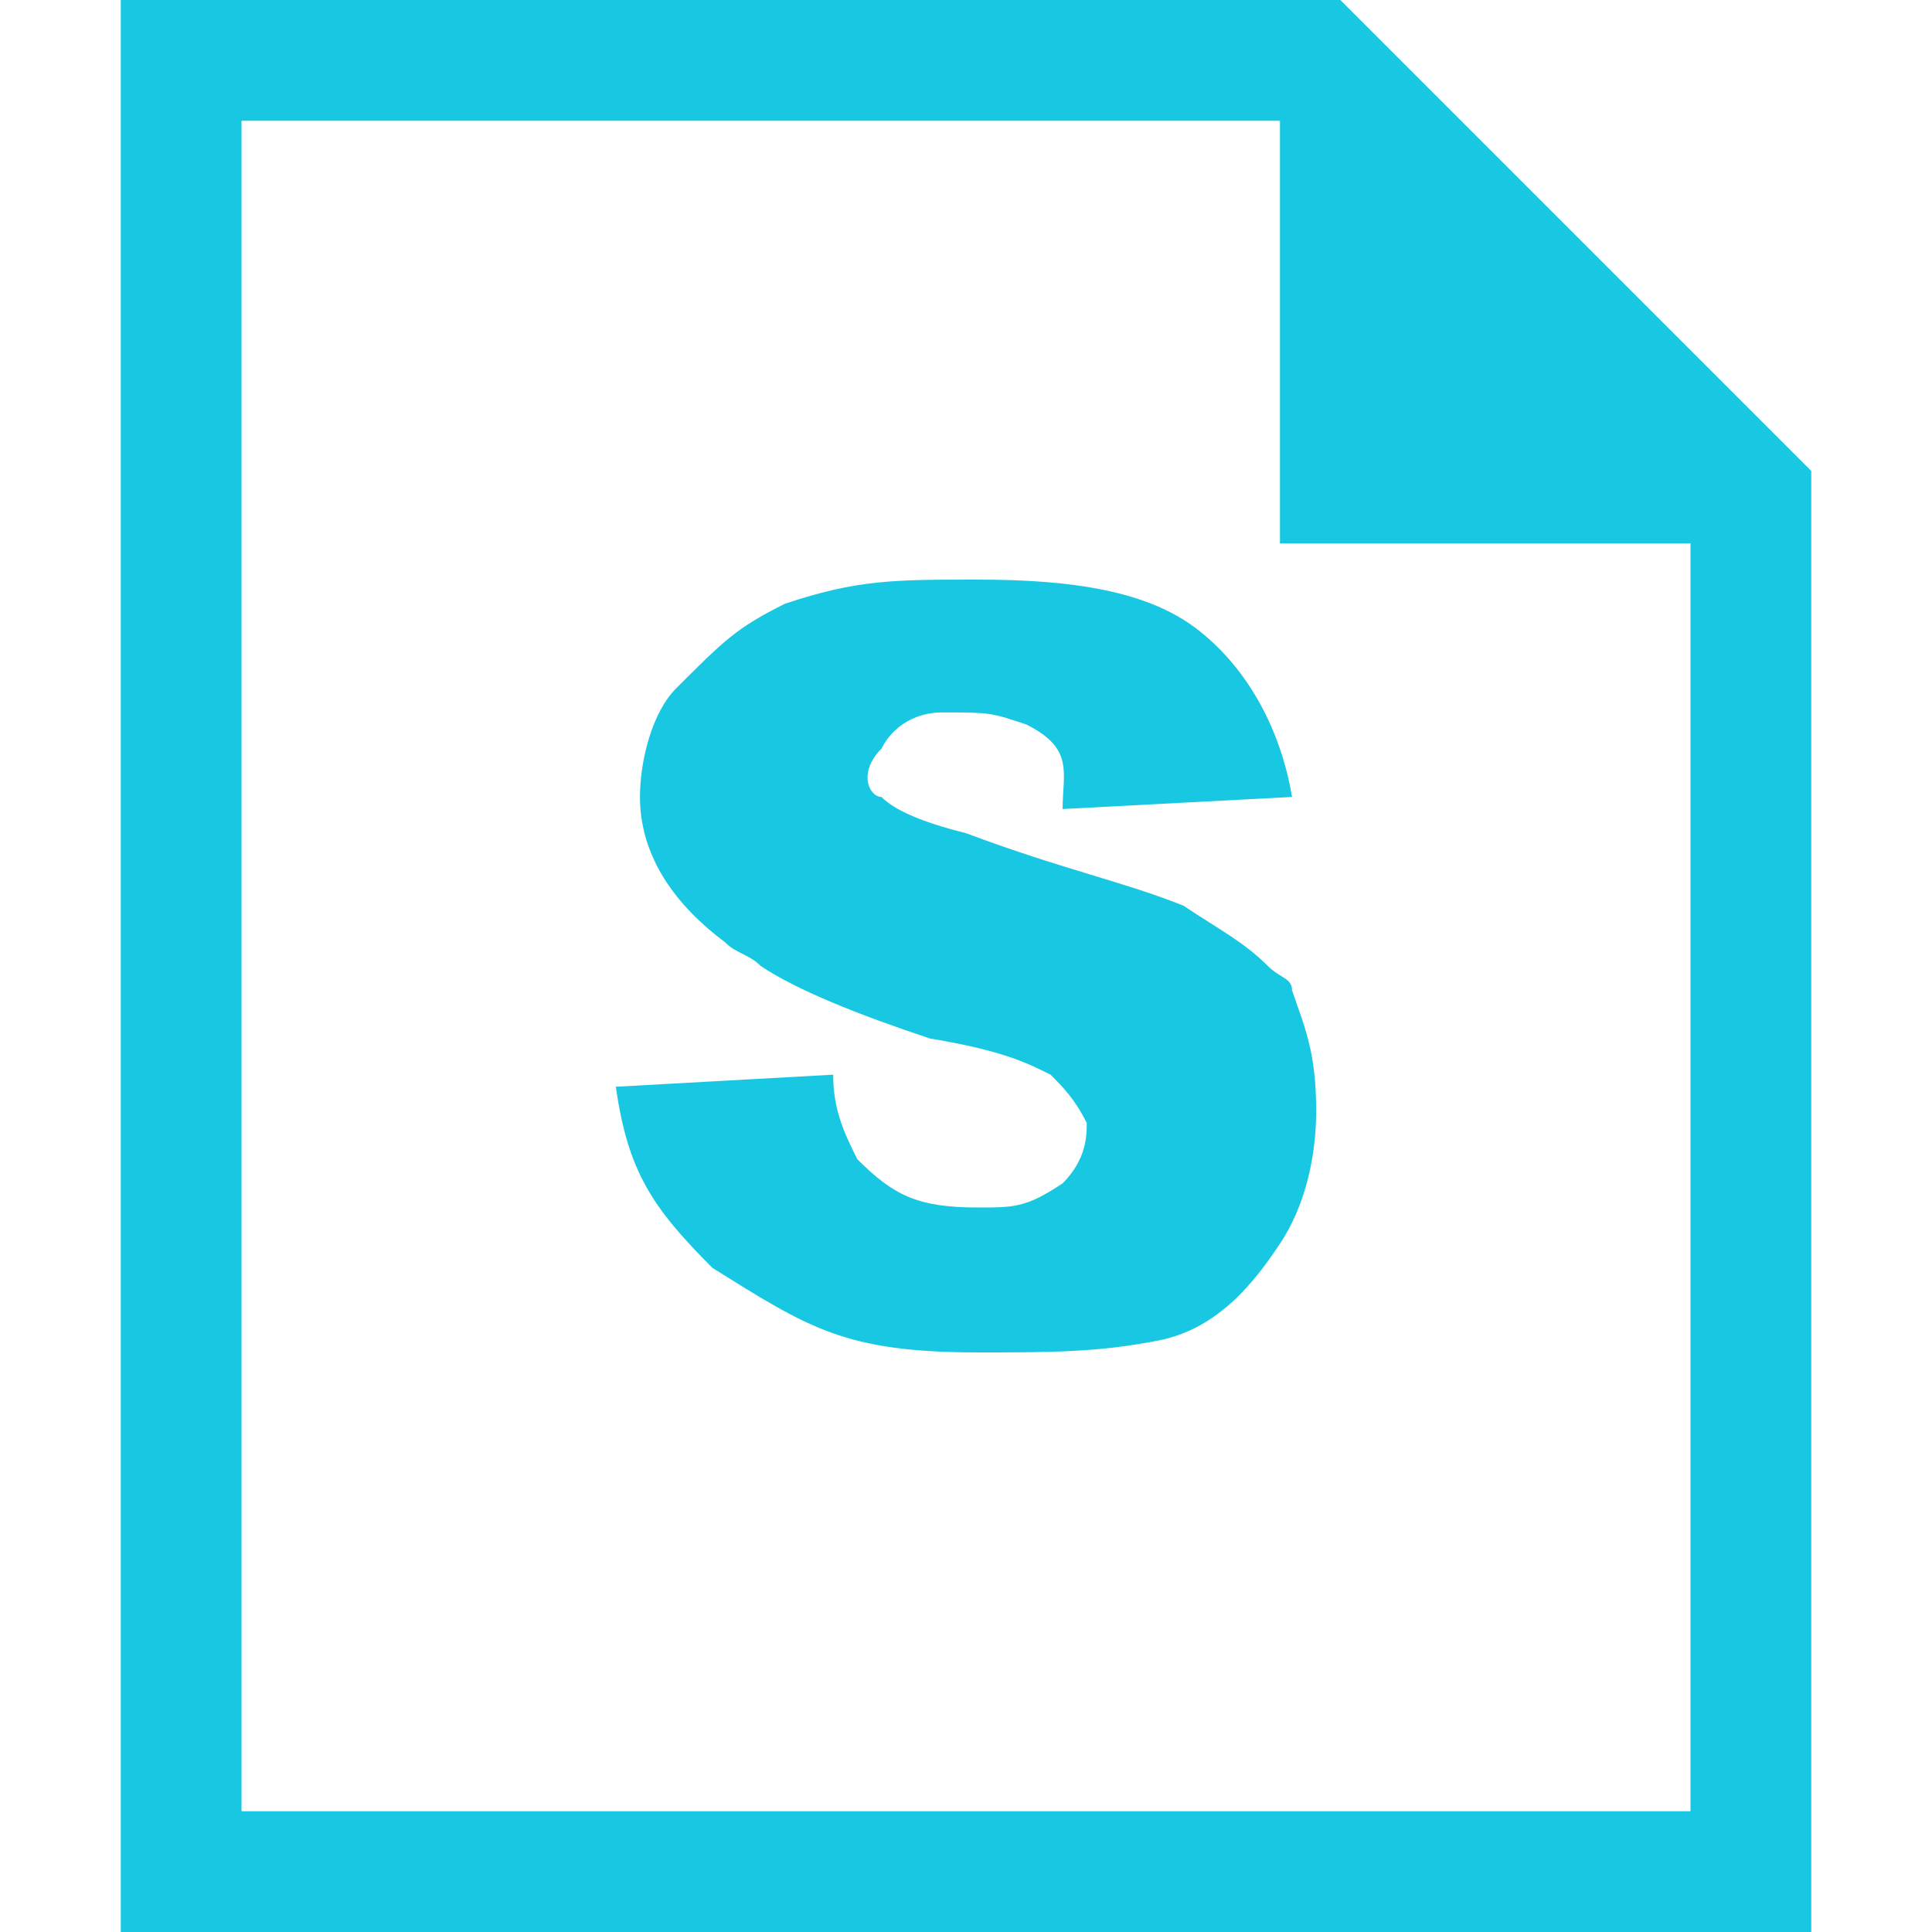 <svg t="1681898180512" class="icon" viewBox="0 0 1024 1024" version="1.1" xmlns="http://www.w3.org/2000/svg" p-id="4452" width="200" height="200" data-spm-anchor-id="a313x.7781069.0.i8"><path d="M710.4 0H64v1024h896V249.6L710.4 0zM128 960V64h550.4v224H896V960H128z" fill="#18c8e2" p-id="4453"></path><path d="M672 512c-12.8-12.8-25.6-19.2-44.8-32-32-12.8-64-19.2-115.2-38.4-25.6-6.4-38.4-12.8-44.8-19.2-6.4 0-12.8-12.8 0-25.6 6.4-12.8 19.2-19.2 32-19.2 25.6 0 25.6 0 44.8 6.4 25.6 12.8 19.2 25.6 19.2 44.8l121.6-6.4c-6.4-38.4-25.6-70.4-51.2-89.6-25.6-19.2-64-25.6-115.2-25.6-44.8 0-64 0-102.4 12.8-25.6 12.8-32 19.2-57.6 44.8-12.8 12.8-19.2 38.4-19.2 57.6 0 32 19.2 57.6 44.8 76.8 6.4 6.4 12.8 6.4 19.2 12.8 19.2 12.8 51.2 25.6 89.6 38.4 38.4 6.4 51.2 12.8 64 19.2 6.4 6.4 12.8 12.8 19.2 25.6 0 6.4 0 19.2-12.8 32-19.2 12.8-25.6 12.8-44.8 12.8-32 0-44.8-6.4-64-25.6-6.4-12.8-12.8-25.6-12.8-44.8L326.4 576c6.4 44.8 19.2 64 51.2 96 51.2 32 70.4 44.8 140.8 44.8 38.4 0 64 0 96-6.4s51.2-32 64-51.2c12.8-19.2 19.2-44.8 19.2-70.4 0-32-6.4-44.8-12.8-64 0-6.4-6.4-6.4-12.8-12.8z" fill="#18c8e2" p-id="4454"></path></svg>